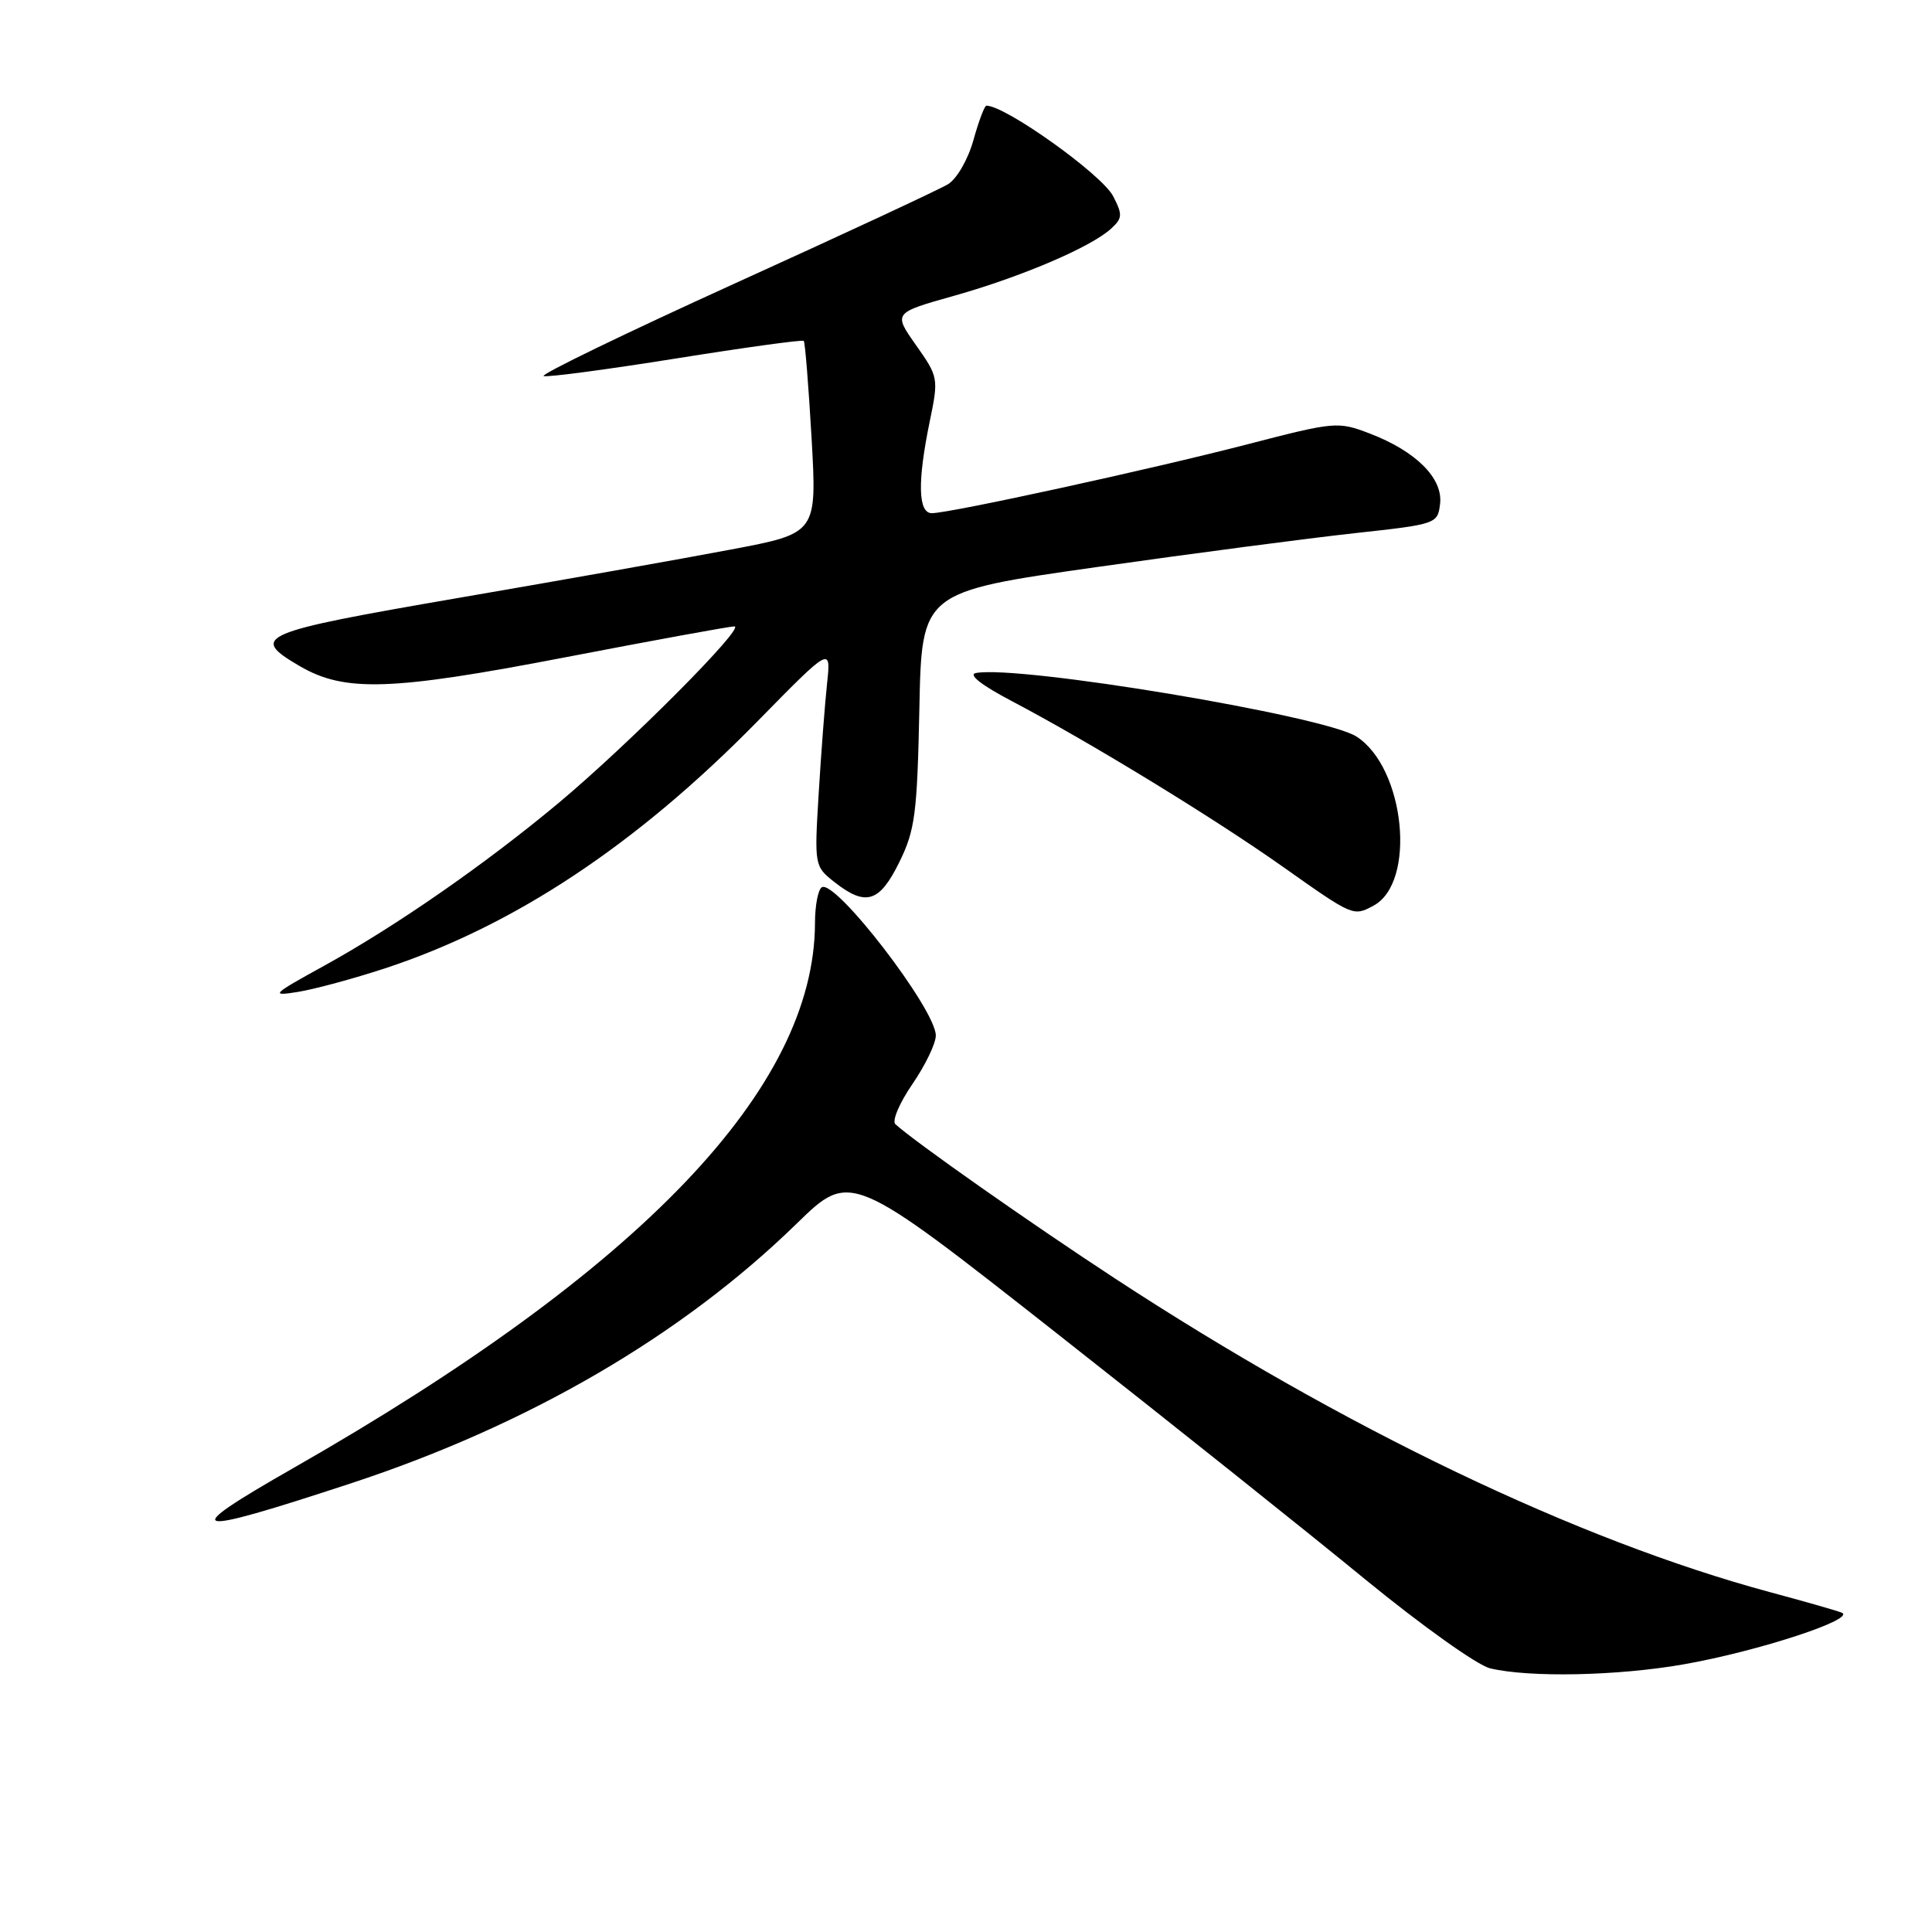 <?xml version="1.0" encoding="UTF-8" standalone="no"?>
<!DOCTYPE svg PUBLIC "-//W3C//DTD SVG 1.1//EN" "http://www.w3.org/Graphics/SVG/1.1/DTD/svg11.dtd" >
<svg xmlns="http://www.w3.org/2000/svg" xmlns:xlink="http://www.w3.org/1999/xlink" version="1.1" viewBox="0 0 256 256">
 <g >
 <path fill="currentColor"
d=" M 223.12 220.53 C 233.02 218.79 246.17 214.47 244.00 213.67 C 243.18 213.36 238.90 212.14 234.50 210.96 C 209.02 204.08 178.10 189.27 147.72 169.39 C 136.55 162.08 121.27 151.35 118.64 148.96 C 118.17 148.53 119.18 146.15 120.89 143.66 C 122.60 141.17 124.00 138.27 124.00 137.21 C 124.00 133.76 110.69 116.46 108.89 117.57 C 108.40 117.87 107.99 120.00 107.99 122.31 C 107.93 144.21 84.95 168.21 38.86 194.53 C 23.40 203.36 24.73 203.71 46.50 196.55 C 70.04 188.81 90.34 176.98 105.56 162.14 C 112.70 155.18 112.70 155.18 140.10 176.73 C 155.17 188.58 173.55 203.24 180.94 209.31 C 188.34 215.37 195.76 220.66 197.44 221.06 C 202.65 222.31 214.35 222.07 223.12 220.53 Z  M 50.99 128.32 C 68.11 122.69 84.27 111.98 100.30 95.65 C 110.12 85.64 110.12 85.64 109.59 90.57 C 109.30 93.28 108.80 99.84 108.48 105.14 C 107.90 114.70 107.92 114.79 110.58 116.89 C 114.72 120.14 116.53 119.59 119.16 114.25 C 121.25 110.00 121.53 107.86 121.82 93.96 C 122.13 78.43 122.13 78.43 145.32 75.14 C 158.07 73.33 173.45 71.31 179.50 70.65 C 190.37 69.46 190.50 69.42 190.82 66.74 C 191.21 63.37 187.61 59.78 181.49 57.44 C 177.28 55.83 176.88 55.87 165.34 58.86 C 152.58 62.17 125.86 68.00 123.47 68.00 C 121.64 68.00 121.55 63.80 123.20 55.82 C 124.38 50.12 124.34 49.94 121.38 45.74 C 118.36 41.46 118.36 41.46 126.43 39.19 C 135.33 36.68 144.49 32.77 147.19 30.33 C 148.74 28.92 148.77 28.46 147.50 26.00 C 146.01 23.12 133.24 14.00 130.70 14.00 C 130.46 14.00 129.68 16.06 128.98 18.58 C 128.26 21.15 126.78 23.71 125.60 24.42 C 124.44 25.12 111.71 31.05 97.30 37.59 C 82.89 44.14 71.52 49.65 72.04 49.83 C 72.55 50.01 80.45 48.96 89.58 47.50 C 98.71 46.04 106.33 44.99 106.50 45.17 C 106.68 45.35 107.14 51.16 107.54 58.08 C 108.25 70.66 108.25 70.66 96.88 72.81 C 90.62 74.00 74.35 76.89 60.73 79.23 C 34.22 83.80 32.98 84.33 39.71 88.26 C 45.67 91.74 51.81 91.54 74.83 87.11 C 86.57 84.85 96.68 83.00 97.31 83.00 C 98.87 83.00 83.24 98.70 74.00 106.41 C 64.35 114.47 52.47 122.72 43.00 127.94 C 35.99 131.80 35.76 132.03 39.50 131.43 C 41.70 131.07 46.87 129.67 50.99 128.32 Z  M 181.99 120.01 C 187.72 116.94 186.18 101.72 179.73 97.59 C 175.43 94.84 134.96 88.09 129.31 89.18 C 128.25 89.38 130.05 90.79 134.05 92.89 C 144.34 98.30 160.79 108.35 170.00 114.86 C 179.31 121.44 179.31 121.44 181.99 120.01 Z "/>
</g>
</svg>